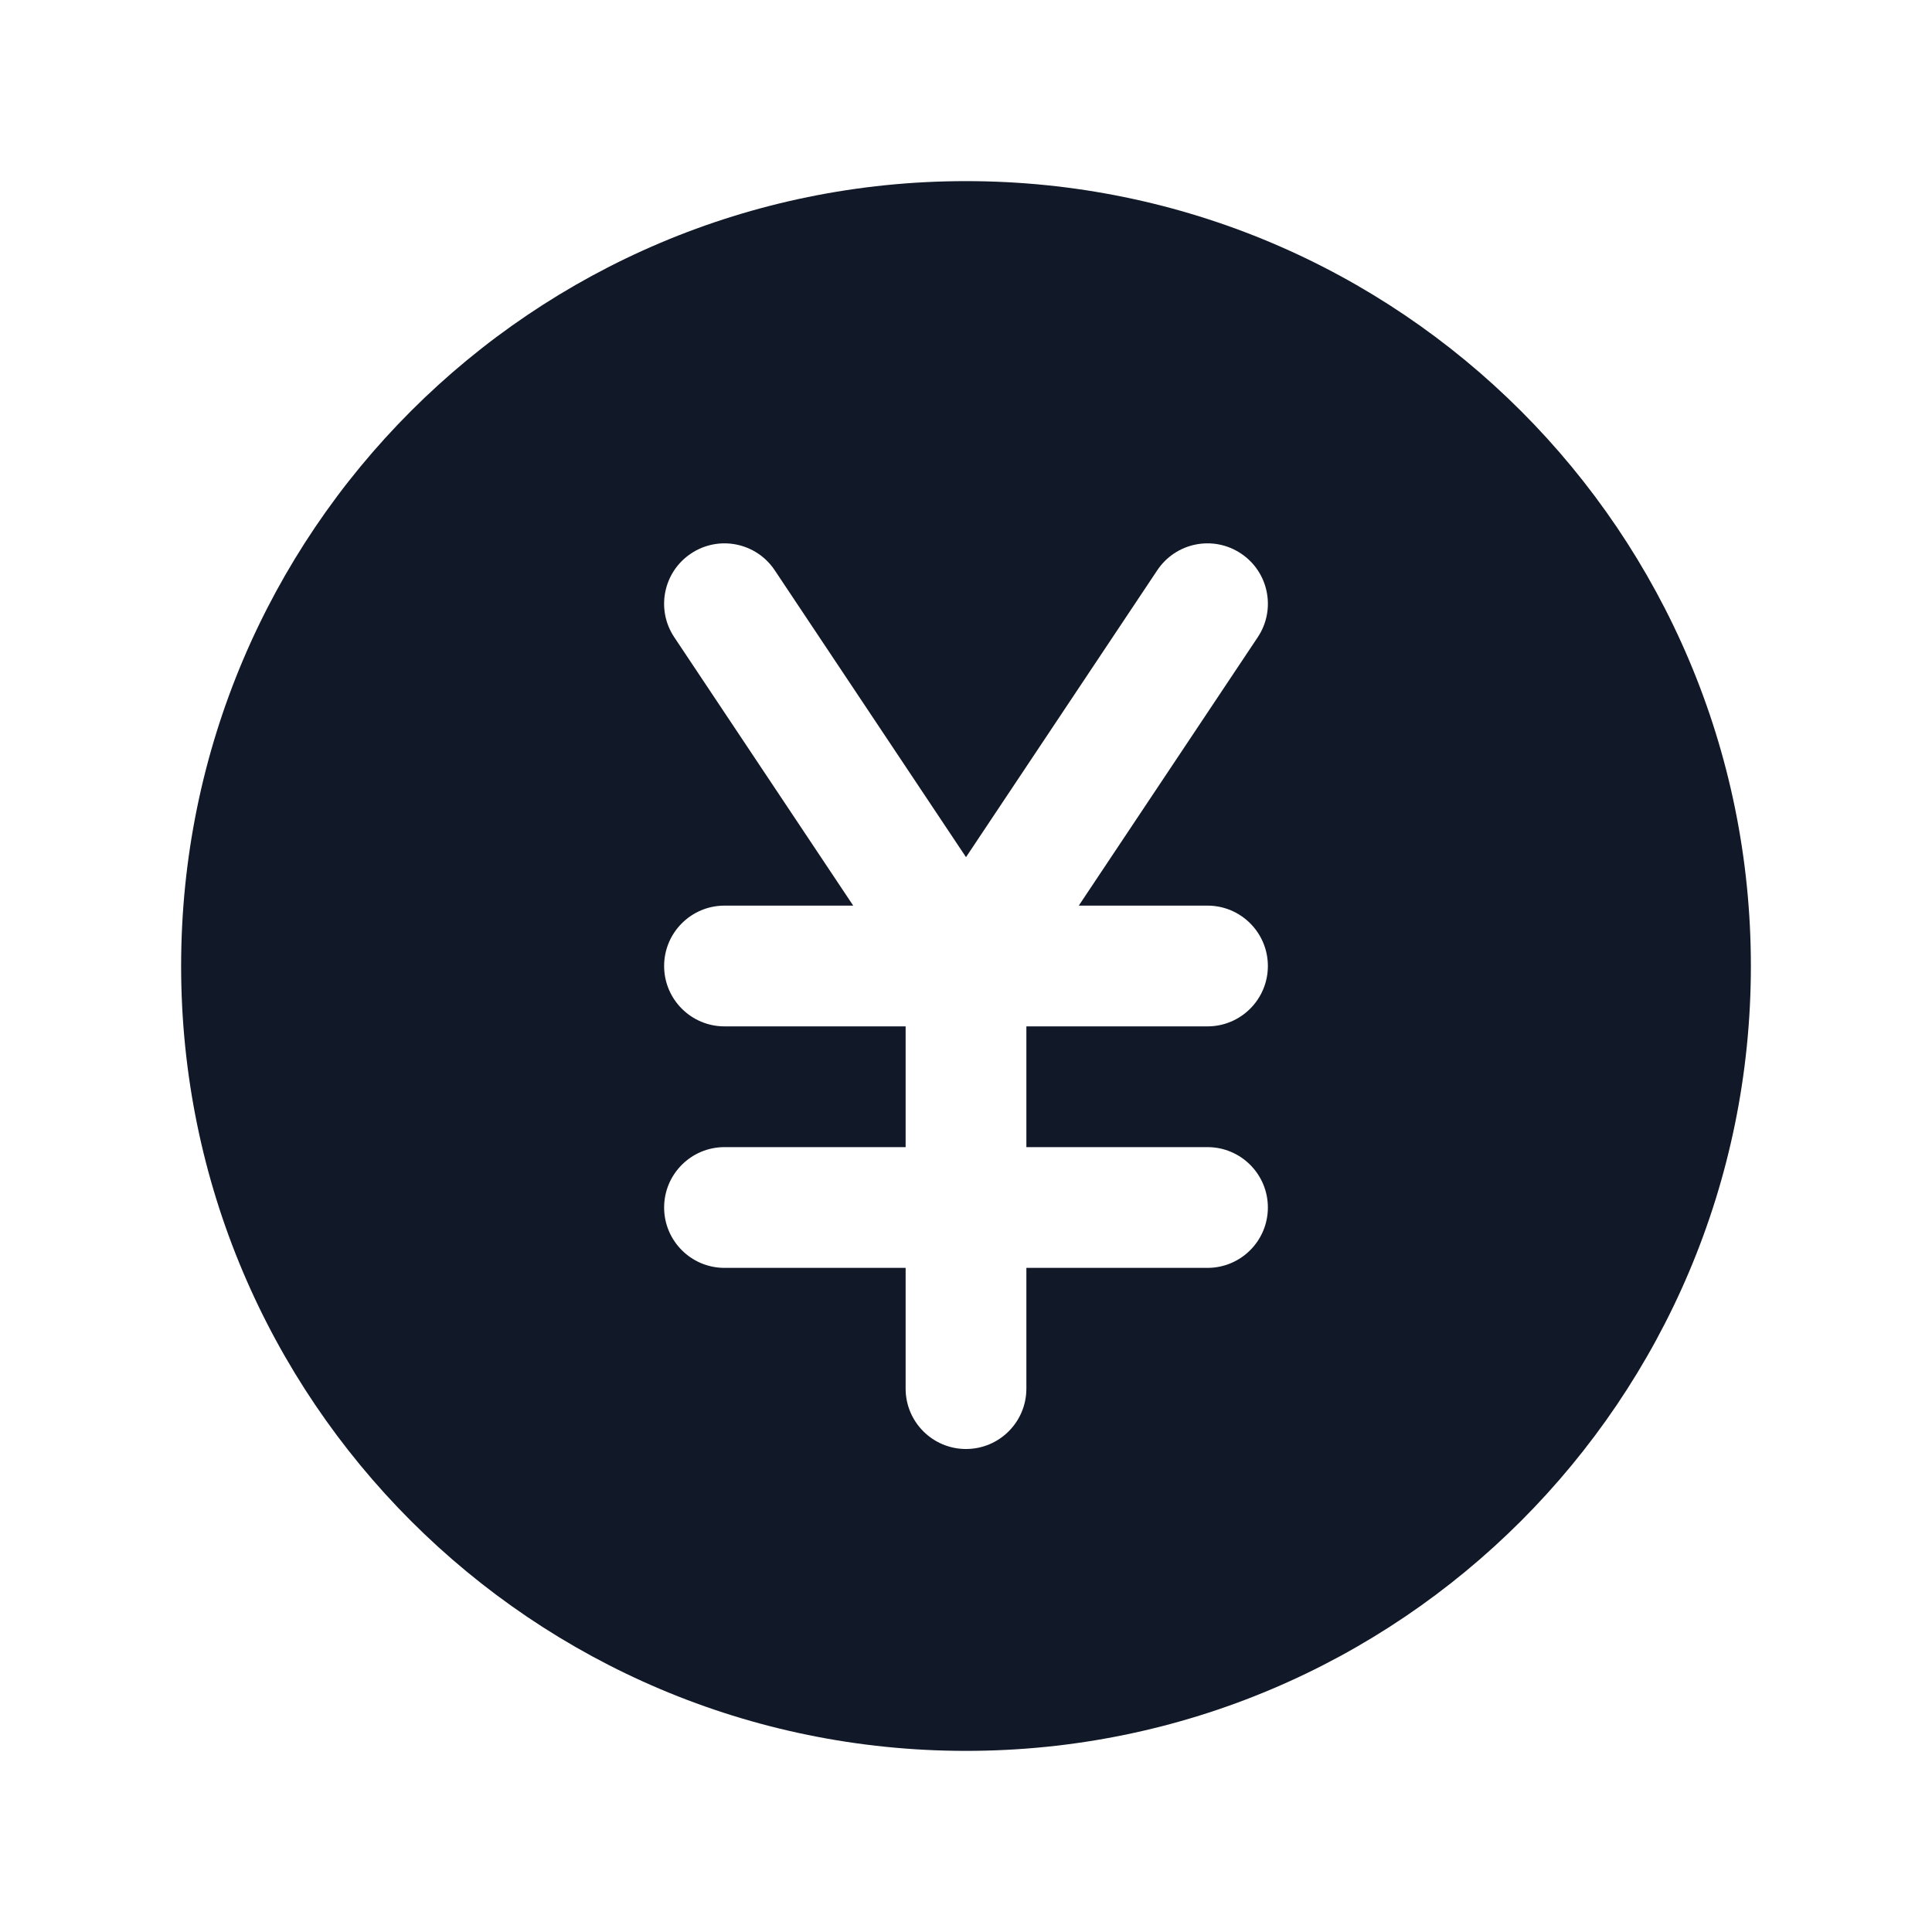 <svg width="24" height="24" viewBox="0 0 24 24" fill="none" xmlns="http://www.w3.org/2000/svg">
    <path fill-rule="evenodd" clip-rule="evenodd"
          d="M12 2.25C6.615 2.25 2.25 6.615 2.25 12C2.25 17.385 6.615 21.75 12 21.75C17.385 21.75 21.75 17.385 21.75 12C21.75 6.615 17.385 2.25 12 2.25ZM9.624 7.084C9.394 6.739 8.929 6.646 8.584 6.876C8.239 7.106 8.146 7.571 8.376 7.916L10.599 11.25H9C8.586 11.25 8.25 11.586 8.25 12C8.25 12.414 8.586 12.75 9 12.75H11.25V14.25H9C8.586 14.25 8.25 14.586 8.25 15C8.25 15.414 8.586 15.75 9 15.75H11.25V17.25C11.25 17.664 11.586 18 12 18C12.414 18 12.75 17.664 12.75 17.25V15.75H15C15.414 15.75 15.75 15.414 15.75 15C15.75 14.586 15.414 14.25 15 14.25H12.75V12.75H15C15.414 12.75 15.75 12.414 15.75 12C15.75 11.586 15.414 11.25 15 11.25H13.401L15.624 7.916C15.854 7.571 15.761 7.106 15.416 6.876C15.071 6.646 14.606 6.739 14.376 7.084L12 10.648L9.624 7.084Z"
          fill="#111827"/>
</svg>
